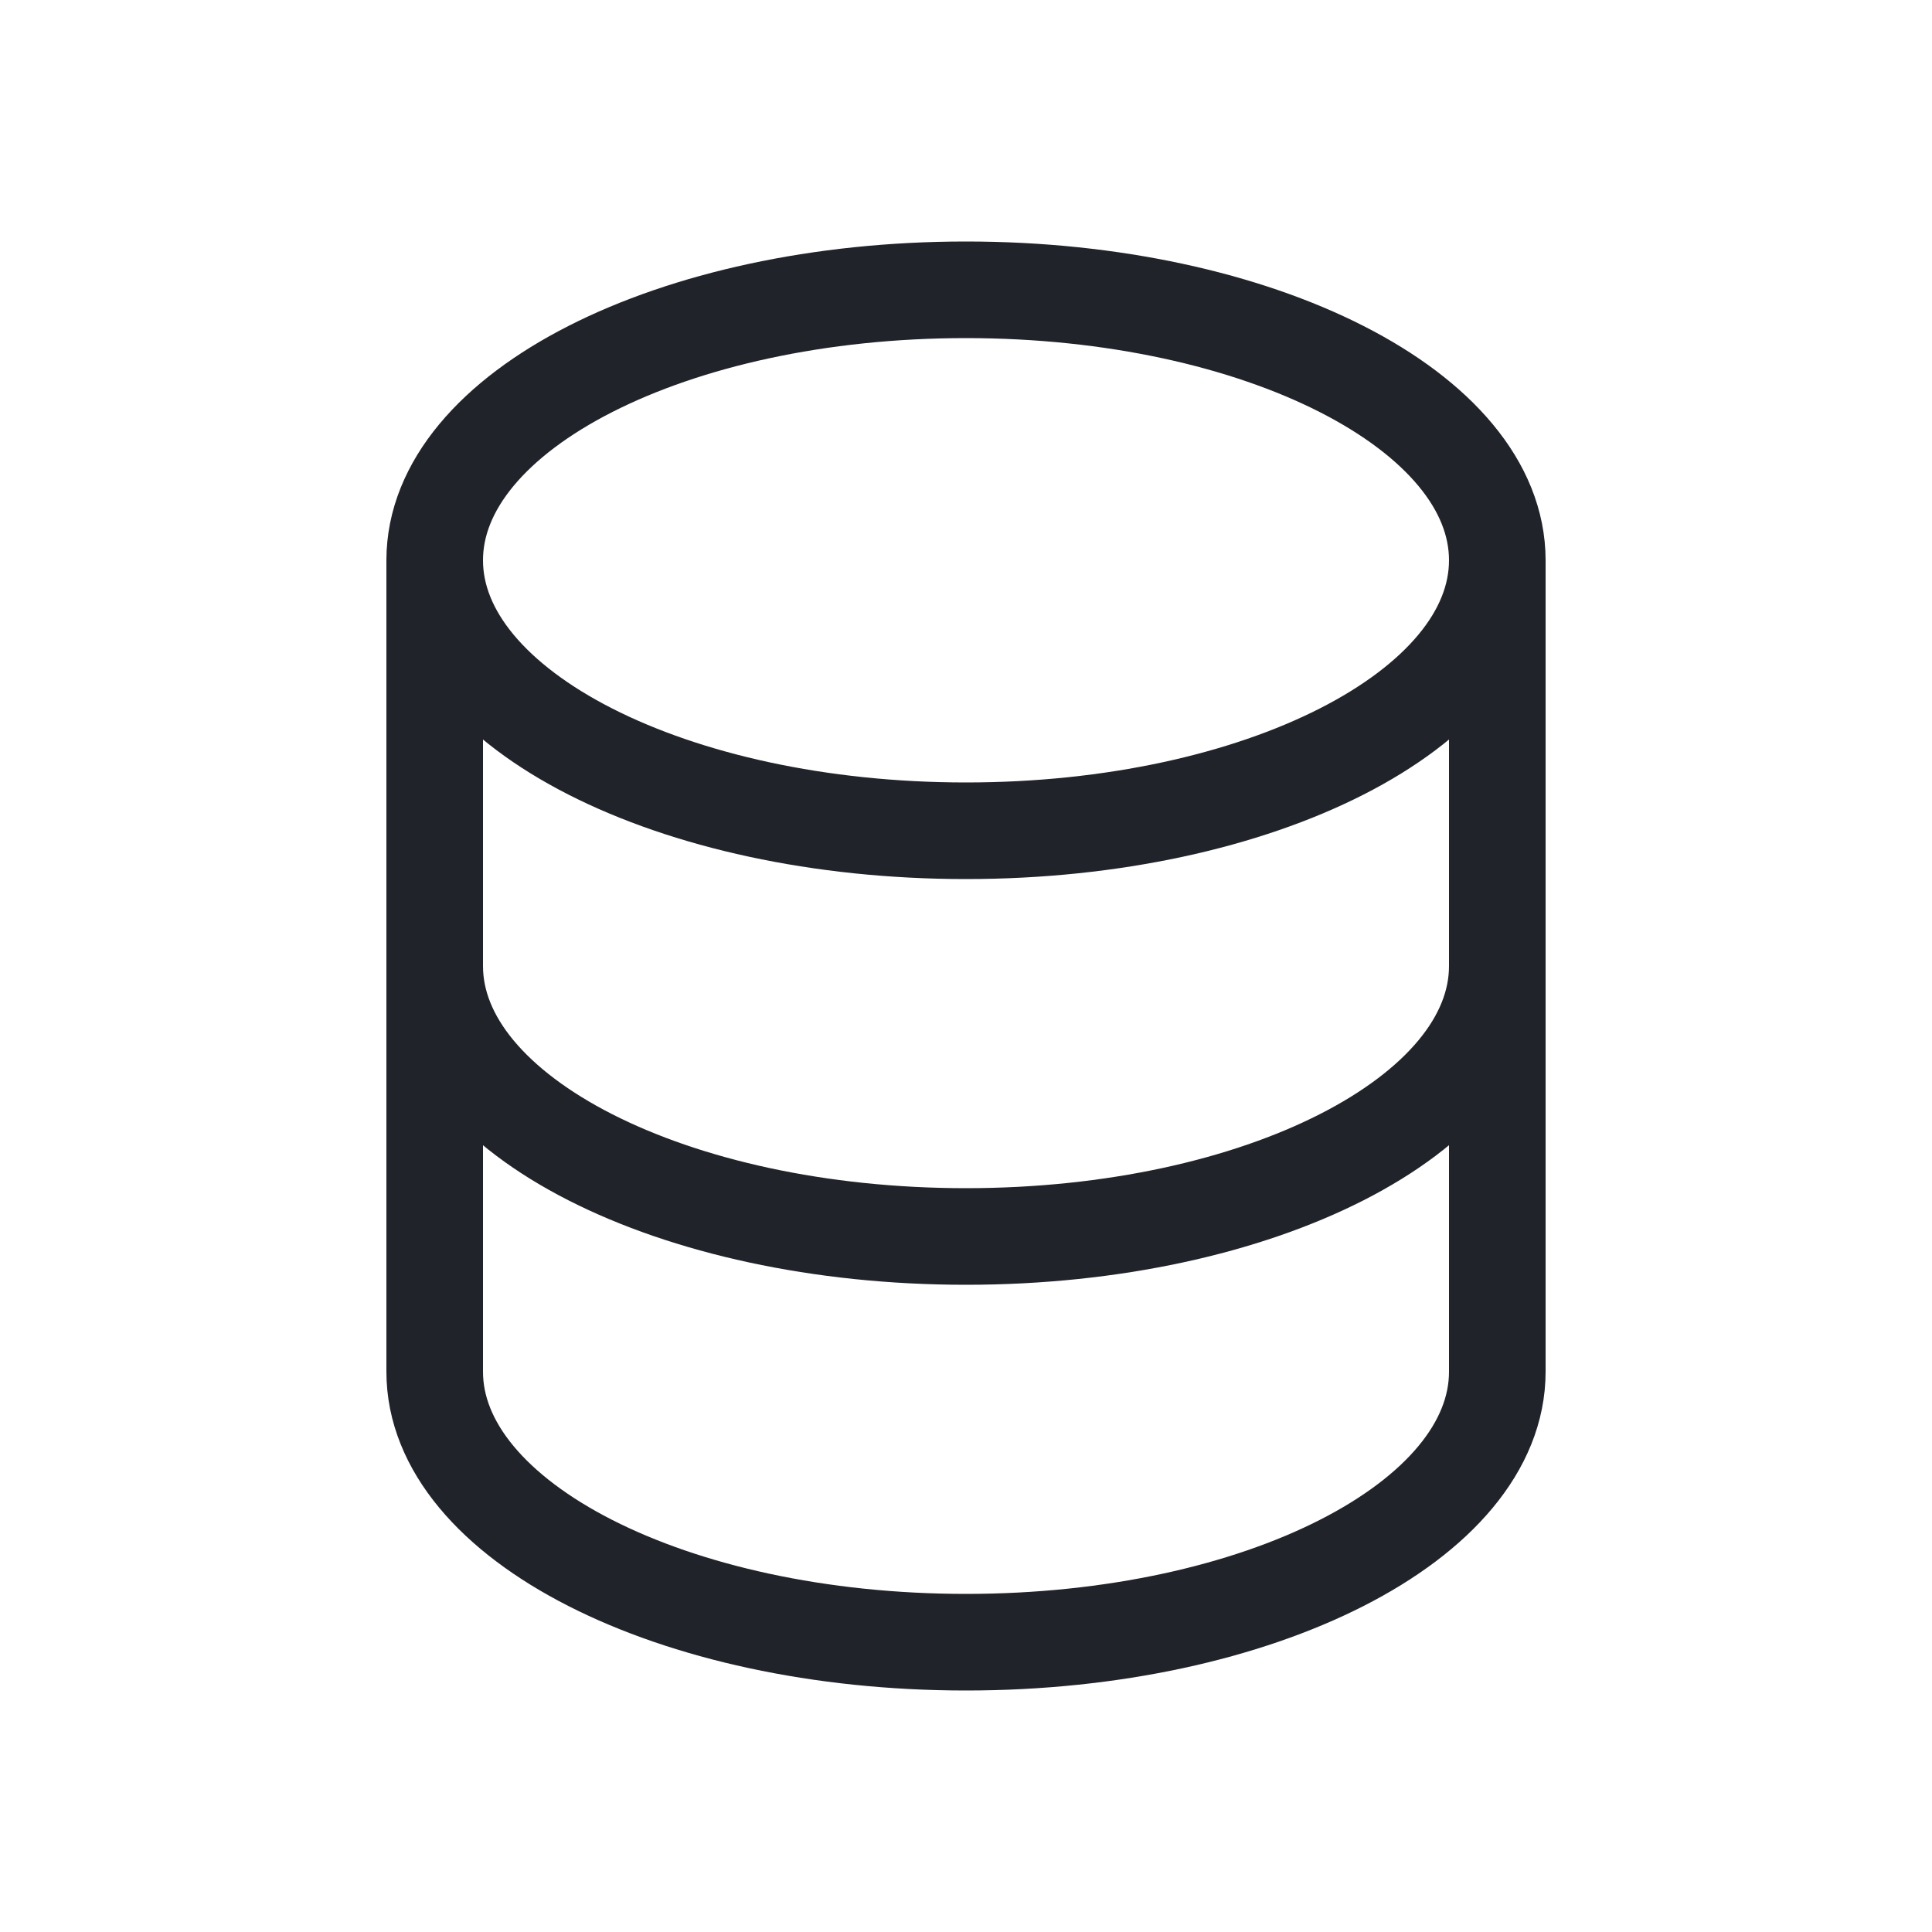 <svg xmlns="http://www.w3.org/2000/svg" width="20" height="20" fill="none" viewBox="0 0 20 20"><path stroke="#21232A" d="M4.5 5.8V14.2C4.5 15.746 6.962 17 10 17C13.037 17 15.5 15.746 15.5 14.2V5.8M4.5 5.8C4.5 4.254 6.962 3 10 3C13.037 3 15.5 4.254 15.5 5.8M4.5 5.8C4.5 7.346 6.962 8.6 10 8.6C13.037 8.6 15.5 7.346 15.5 5.8M15.5 10C15.5 11.546 13.037 12.8 10 12.8C6.962 12.8 4.5 11.546 4.5 10"/></svg>